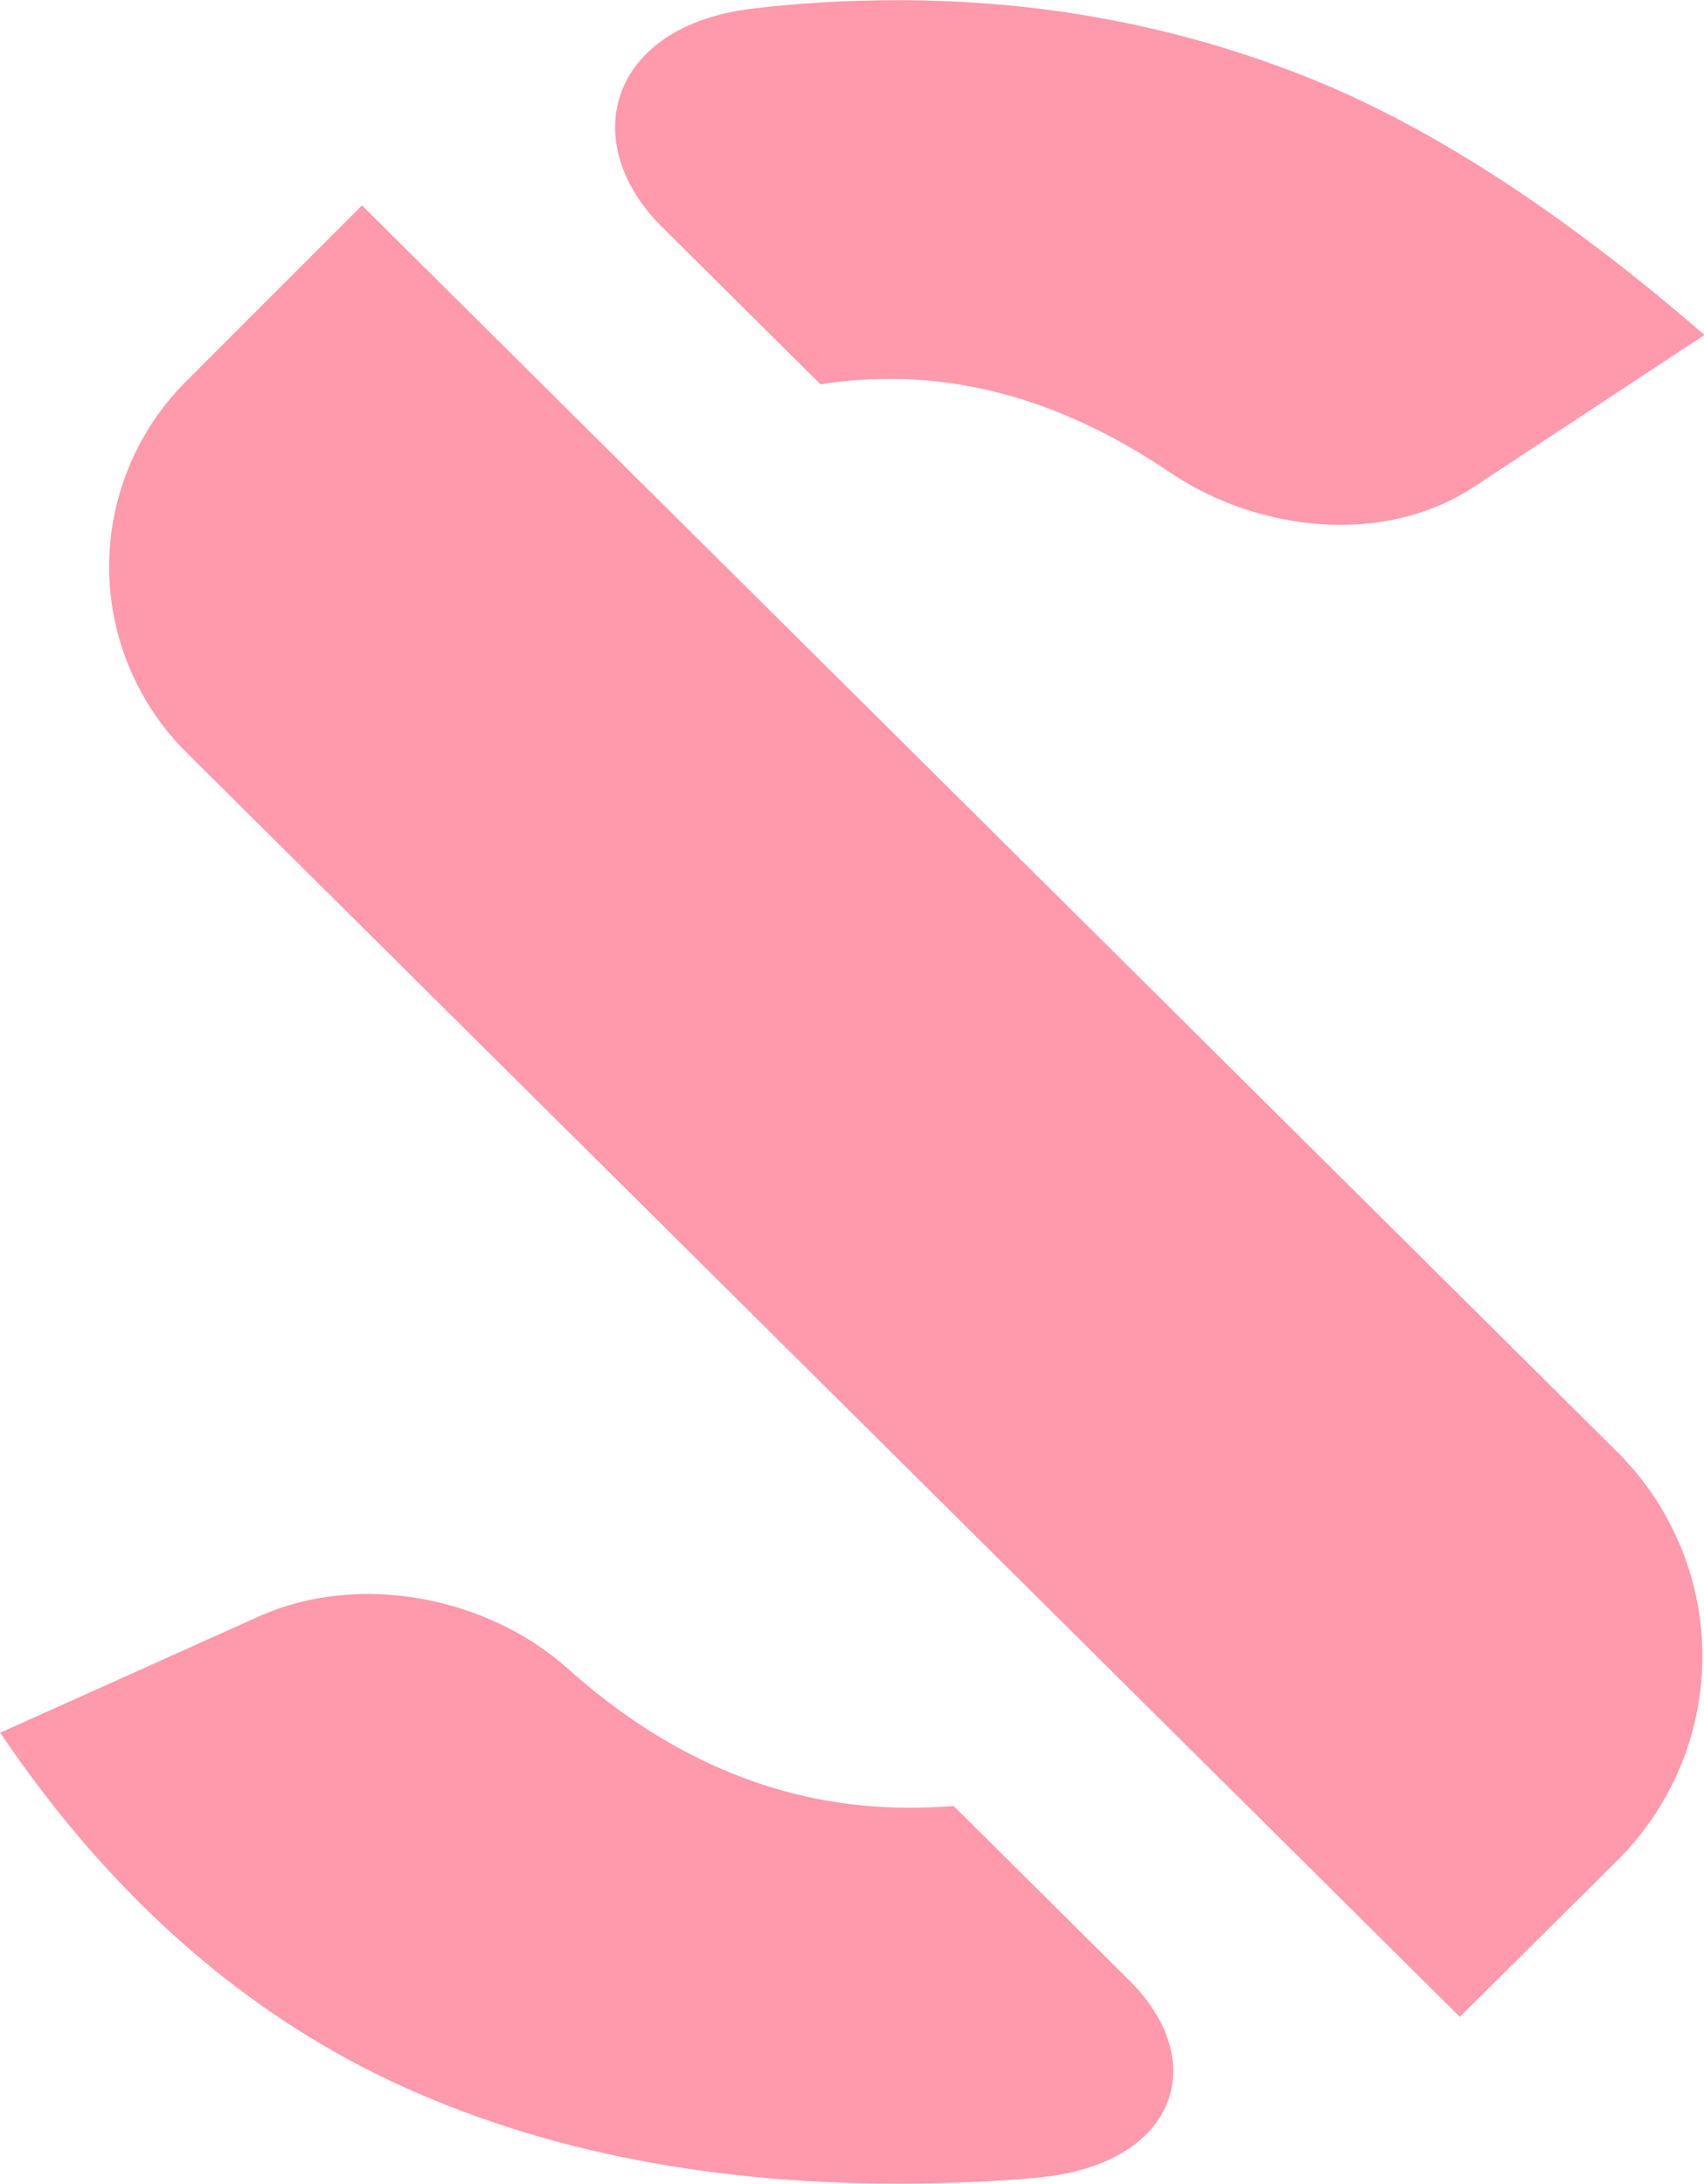 <?xml version="1.0" encoding="UTF-8" standalone="no"?>
<!-- Created with Inkscape (http://www.inkscape.org/) -->

<svg
   width="5.017mm"
   height="6.429mm"
   viewBox="0 0 18.963 24.297"
   version="1.1"
   id="svg1"
   inkscape:version="1.3.2 (091e20e, 2023-11-25, custom)"
   sodipodi:docname="S_round.svg"
   xml:space="preserve"
   xmlns:inkscape="http://www.inkscape.org/namespaces/inkscape"
   xmlns:sodipodi="http://sodipodi.sourceforge.net/DTD/sodipodi-0.dtd"
   xmlns="http://www.w3.org/2000/svg"
   xmlns:svg="http://www.w3.org/2000/svg"><sodipodi:namedview
     id="namedview1"
     pagecolor="#505050"
     bordercolor="#eeeeee"
     borderopacity="1"
     inkscape:showpageshadow="0"
     inkscape:pageopacity="0"
     inkscape:pagecheckerboard="0"
     inkscape:deskcolor="#505050"
     inkscape:document-units="mm"
     inkscape:zoom="16.000001"
     inkscape:cx="5.1874997"
     inkscape:cy="16.593749"
     inkscape:window-width="1920"
     inkscape:window-height="1171"
     inkscape:window-x="-9"
     inkscape:window-y="-9"
     inkscape:window-maximized="1"
     inkscape:current-layer="g2"
     showguides="false" /><defs
     id="defs1"><inkscape:path-effect
       effect="fillet_chamfer"
       id="path-effect2"
       is_visible="true"
       lpeversion="1"
       nodesatellites_param="F,0,0,1,0,0,0,1 @ F,0,0,1,0,2.511,0,1 @ F,0,0,1,0,0,0,1 @ F,0,0,1,0,0,0,1 @ F,0,0,1,0,2.076,0,1 @ F,0,0,1,0,0,0,1 @ F,0,0,1,0,0,0,1 | F,0,0,1,0,0,0,1 @ F,0,0,1,0,0,0,1 @ F,0,0,1,0,0,0,1 @ F,0,0,1,0,2.432,0,1 @ F,0,0,1,0,0,0,1 @ F,0,0,1,0,0,0,1 @ F,0,0,1,0,2.111,0,1"
       radius="0"
       unit="px"
       method="auto"
       mode="F"
       chamfer_steps="1"
       flexible="false"
       use_knot_distance="true"
       apply_no_radius="true"
       apply_with_radius="true"
       only_selected="false"
       hide_knots="false" /><inkscape:path-effect
       effect="fillet_chamfer"
       id="path-effect1"
       is_visible="true"
       lpeversion="1"
       nodesatellites_param="F,0,0,1,0,0,0,1 @ F,0,0,1,0,2.926,0,1 @ F,0,0,1,0,0,0,1 @ F,0,0,1,0,3.228,0,1"
       radius="0"
       unit="px"
       method="auto"
       mode="F"
       chamfer_steps="1"
       flexible="false"
       use_knot_distance="true"
       apply_no_radius="true"
       apply_with_radius="true"
       only_selected="false"
       hide_knots="false" /><rect
       x="7.612"
       y="13.84"
       width="871.95"
       height="348.78"
       id="rect1" /><rect
       x="7.612"
       y="13.84"
       width="871.95"
       height="348.78"
       id="rect1-5" /></defs><g
     id="g2"
     inkscape:label="S"
     transform="translate(-6.757,-7.221)"
     style="fill:#ff99ac;fill-opacity:1"><path
       id="text1"
       style="font-style:normal;font-variant:normal;font-weight:bold;font-stretch:normal;font-size:37.319px;font-family:'Century Gothic';-inkscape-font-specification:'Century Gothic, Bold';font-variant-ligatures:normal;font-variant-caps:normal;font-variant-numeric:normal;font-variant-east-asian:normal;fill:#ff99ac;fill-opacity:1;stroke-width:1.059"
       d="m 14.451,8.368 c -0.486,0 -0.954,0.037 -1.404,0.11 -1.362,0.223 -1.689,1.71 -0.857,2.819 l 1.519,2.024 c 0.208,-0.046 0.431,-0.07 0.669,-0.07 0.906,0 1.801,0.402 2.686,1.206 0.847,0.77 2.056,0.948 2.915,0.189 l 2.217,-1.961 C 20.787,11.046 19.475,9.917 18.261,9.298 17.058,8.678 15.788,8.368 14.451,8.368 Z M 5.832,30.708 c 1.008,2.004 2.218,3.476 3.627,4.411 1.421,0.935 3.085,1.403 4.993,1.403 0.46,0 0.903,-0.025 1.33,-0.076 1.329,-0.158 1.694,-1.473 0.889,-2.548 l -1.685,-2.246 c -0.138,0.014 -0.279,0.023 -0.425,0.023 -1.192,0 -2.286,-0.599 -3.282,-1.797 -0.744,-0.895 -1.973,-1.268 -2.971,-0.665 z"
       transform="scale(1.159,0.863)"
       inkscape:path-effect="#path-effect2"
       inkscape:original-d="m 14.451293,8.3675482 c -1.406261,0 -2.661512,0.3087445 -3.767148,0.9211267 l 3.025517,4.0330411 c 0.207549,-0.04644 0.430643,-0.07016 0.669153,-0.07016 1.372739,0 2.721113,0.923653 4.04526,2.770169 l 3.772204,-3.335972 C 20.787096,11.045756 19.475392,9.9172825 18.260579,9.2977278 17.057914,8.678173 15.787587,8.3675482 14.451293,8.3675482 Z M 5.831519,30.7077 c 1.0082949,2.004442 2.218066,3.475591 3.6272493,4.410998 1.4213317,0.935406 3.0852677,1.40319 4.9925247,1.40319 1.371364,0 2.597668,-0.22681 3.677815,-0.678963 l -3.143504,-4.191466 c -0.138001,0.01417 -0.278992,0.02263 -0.424752,0.02263 -1.676442,0 -3.158713,-1.184355 -4.446415,-3.553241 z"
       sodipodi:nodetypes="sccscccsccsccssc" /><path
       id="rect2-1"
       style="fill:#ff99ac;fill-opacity:1;stroke-width:0.822"
       inkscape:label="box"
       d="m 0.854,14.337 -2.767,0.01 a 2.936,2.936 134.9 0 0 -2.926,2.936 l 7.5e-4,19.953 2.464,4.33e-4 a 3.227,3.227 135.006 0 0 3.228,-3.227 z"
       transform="matrix(0.71,-0.705,0.71,0.705,0,0)"
       inkscape:path-effect="#path-effect1"
       inkscape:original-d="m 0.85434397,14.336711 -5.69286477,0.01972 8.6e-4,22.878907 5.69141195,0.001 z" /></g></svg>
